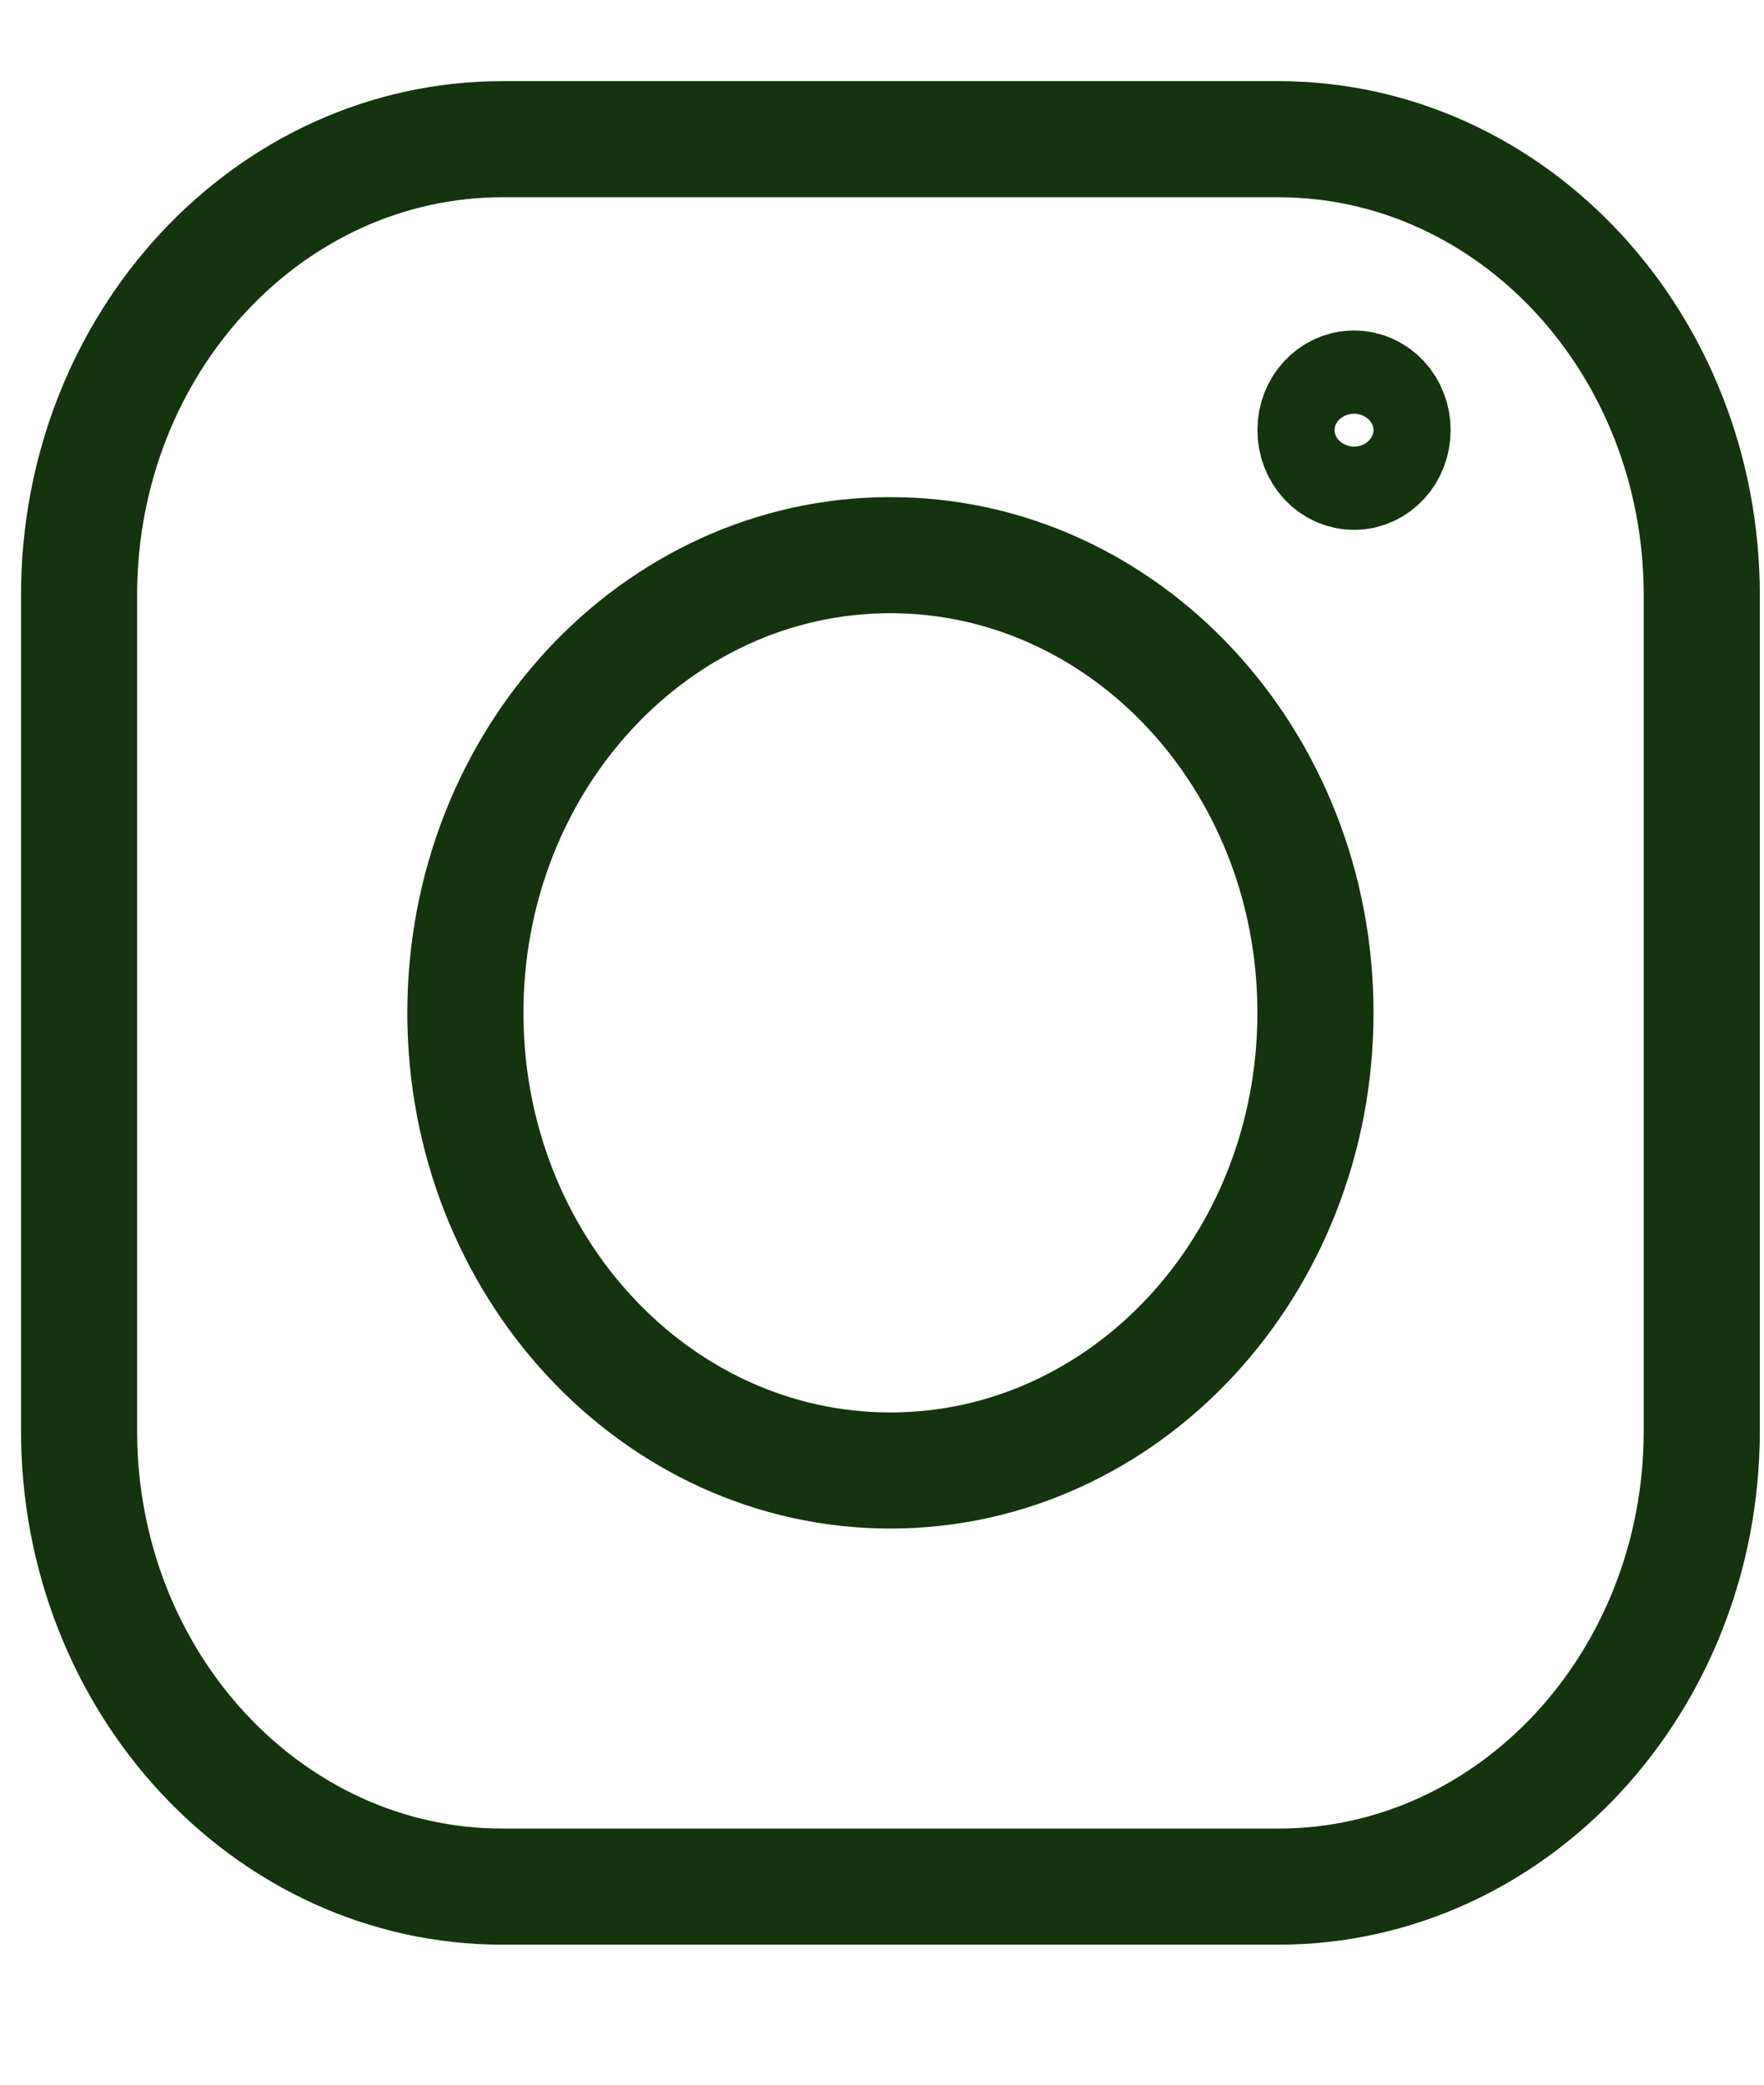 <svg width="11" height="13" viewBox="0 0 11 13" fill="none" xmlns="http://www.w3.org/2000/svg">
<path d="M7.971 0.868H3.134C1.675 0.868 0.493 2.141 0.493 3.712V8.922C0.493 10.492 1.675 11.765 3.134 11.765H7.971C9.43 11.765 10.612 10.492 10.612 8.922V3.712C10.612 2.141 9.43 0.868 7.971 0.868Z" stroke="#13340C" stroke-width="0.724" stroke-linecap="round" stroke-linejoin="round"/>
<path d="M5.552 9.17C7.016 9.17 8.203 7.892 8.203 6.316C8.203 4.74 7.016 3.462 5.552 3.462C4.089 3.462 2.902 4.74 2.902 6.316C2.902 7.892 4.089 9.17 5.552 9.17Z" stroke="#13340C" stroke-width="0.724" stroke-linecap="round" stroke-linejoin="round"/>
<path d="M8.444 2.942C8.577 2.942 8.684 2.826 8.684 2.682C8.684 2.539 8.577 2.423 8.444 2.423C8.31 2.423 8.203 2.539 8.203 2.682C8.203 2.826 8.31 2.942 8.444 2.942Z" stroke="#13340C" stroke-width="0.724" stroke-linecap="round" stroke-linejoin="round"/>
</svg>
